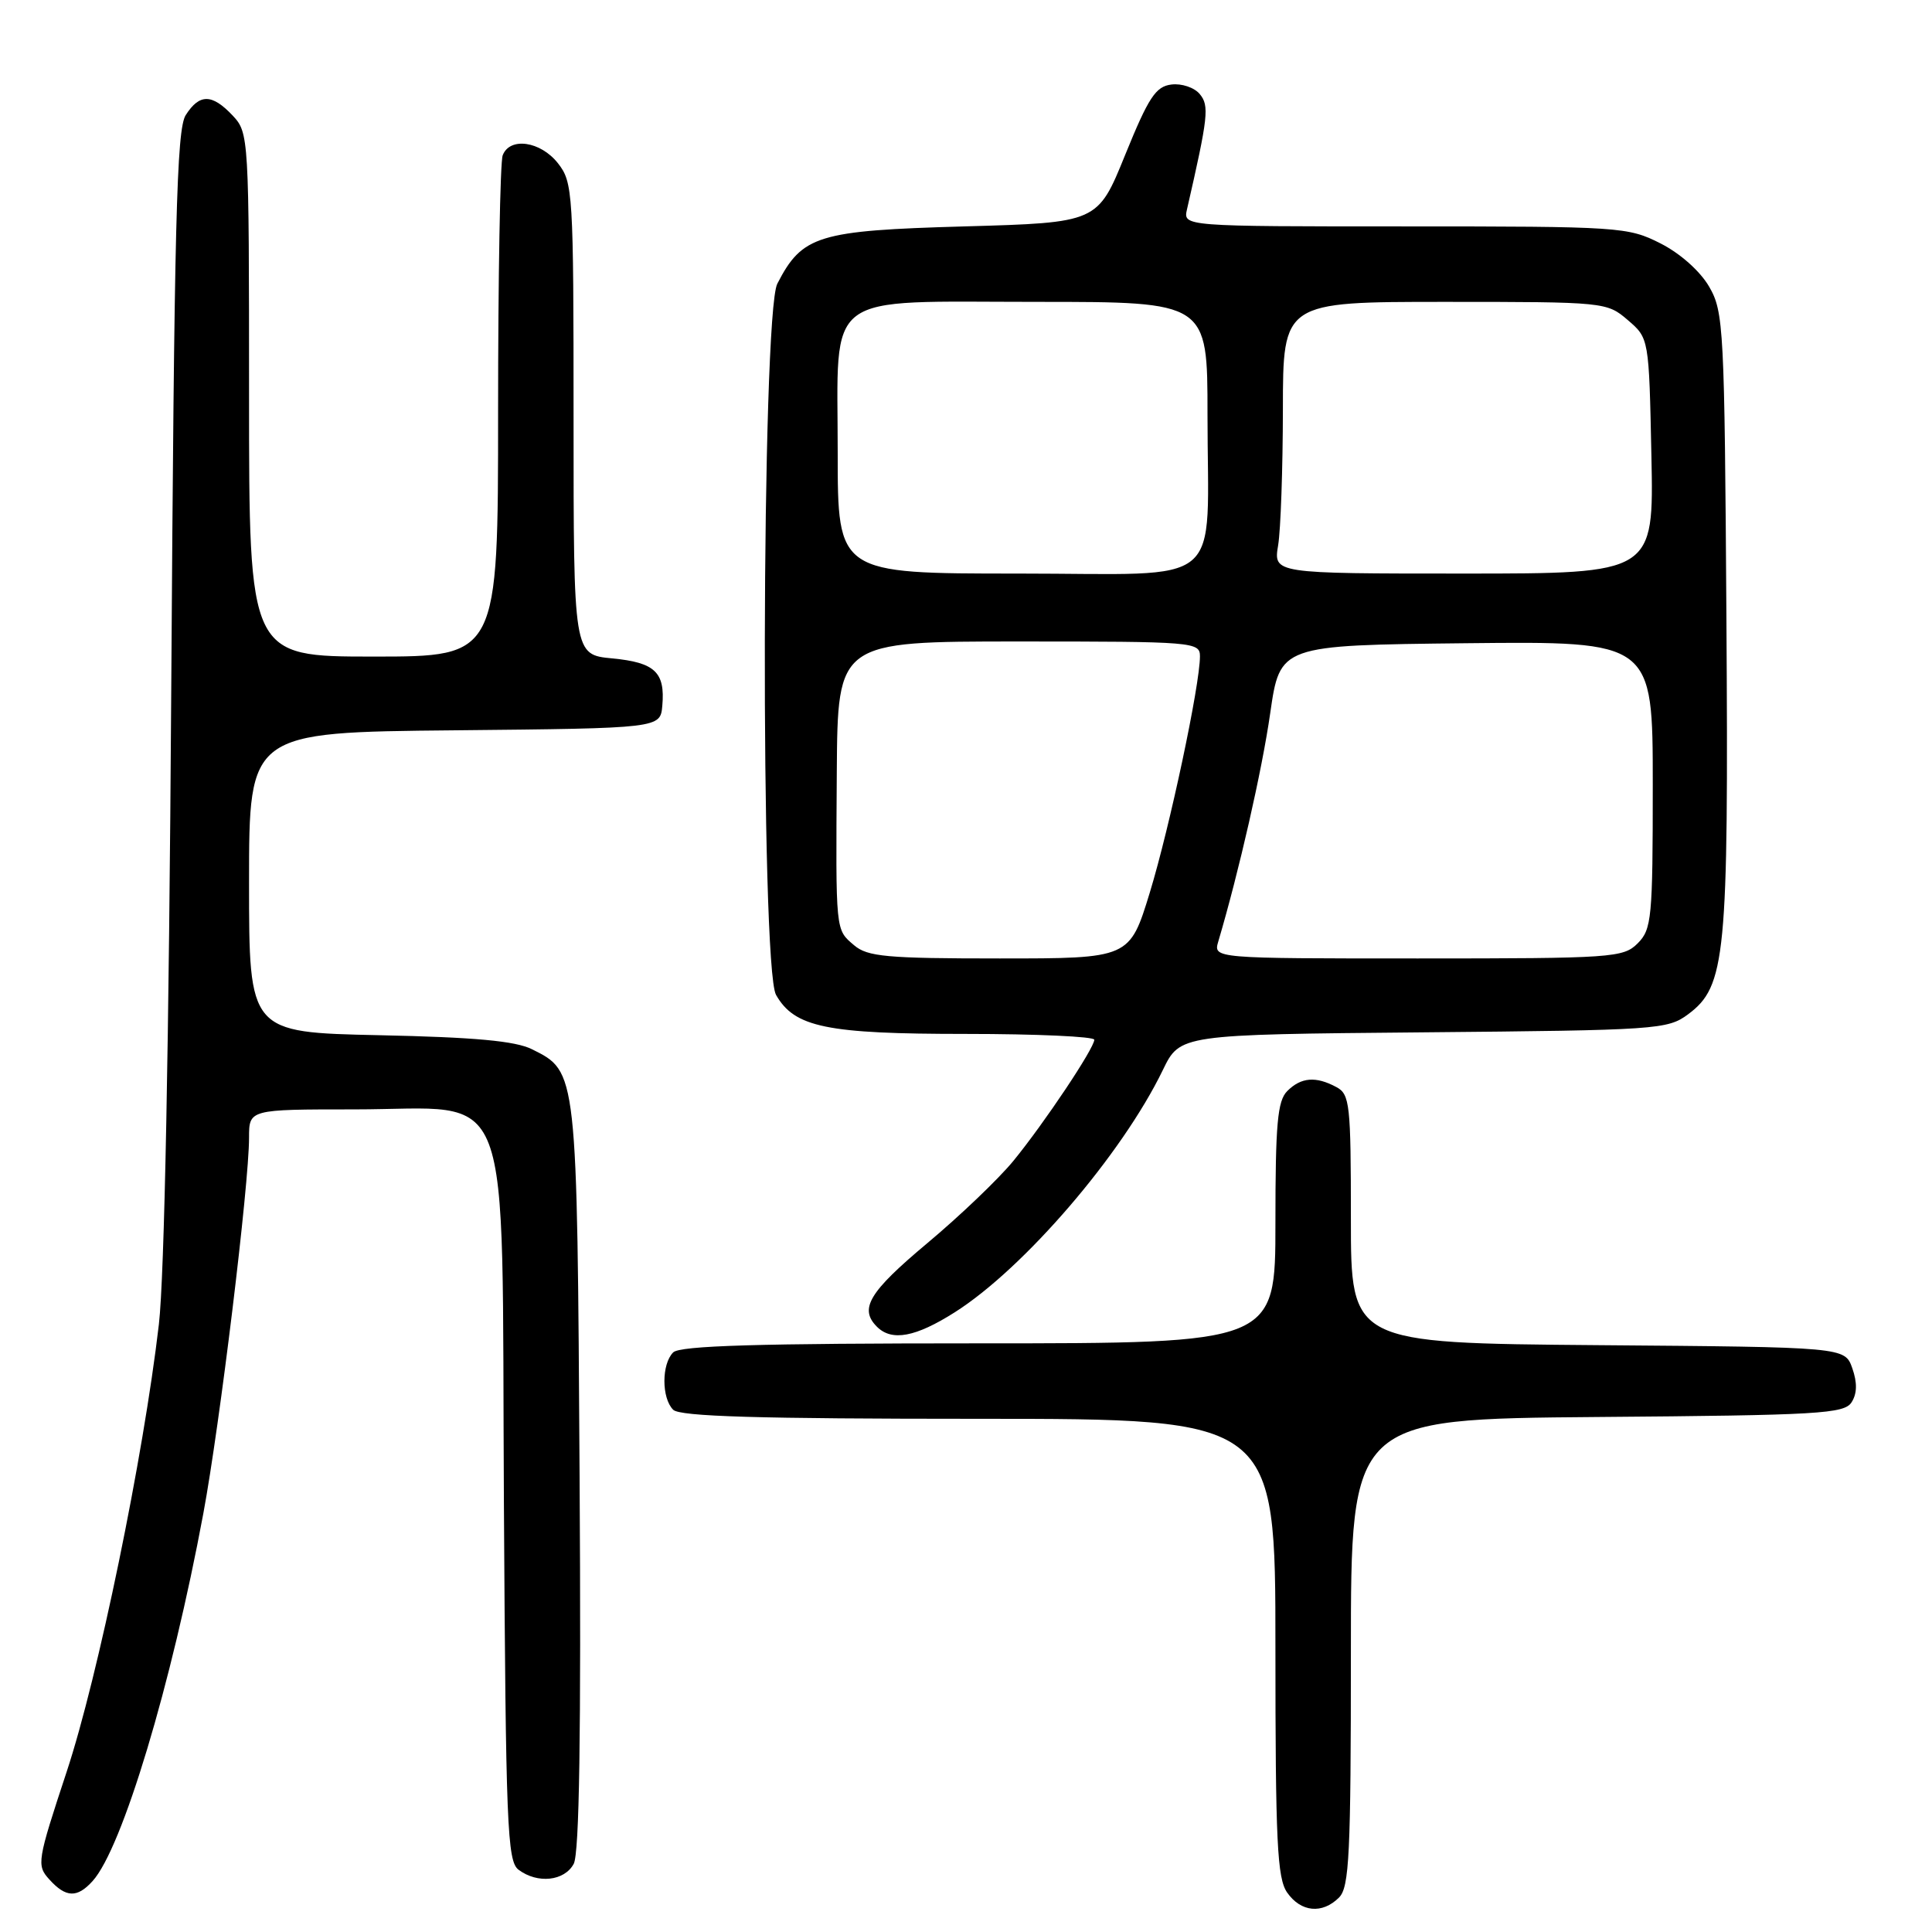 <?xml version="1.0" encoding="UTF-8" standalone="no"?>
<!DOCTYPE svg PUBLIC "-//W3C//DTD SVG 1.1//EN" "http://www.w3.org/Graphics/SVG/1.1/DTD/svg11.dtd" >
<svg xmlns="http://www.w3.org/2000/svg" xmlns:xlink="http://www.w3.org/1999/xlink" version="1.1" viewBox="0 0 256 256">
 <g >
 <path fill="currentColor"
d=" M 177.43 251.43 C 178.79 250.07 179.00 245.71 179.00 218.94 C 179.00 188.03 179.00 188.03 211.64 187.76 C 241.08 187.53 244.39 187.33 245.35 185.80 C 246.08 184.65 246.11 183.21 245.44 181.30 C 244.45 178.50 244.45 178.50 211.73 178.24 C 179.00 177.97 179.00 177.97 179.00 161.52 C 179.00 146.28 178.86 144.99 177.07 144.04 C 174.35 142.58 172.40 142.74 170.57 144.57 C 169.27 145.87 169.00 148.92 169.00 162.07 C 169.00 178.00 169.00 178.00 129.70 178.00 C 100.47 178.00 90.09 178.31 89.20 179.20 C 87.65 180.75 87.65 185.25 89.20 186.80 C 90.09 187.69 100.47 188.00 129.70 188.00 C 169.00 188.00 169.00 188.00 169.00 218.28 C 169.00 244.06 169.23 248.88 170.56 250.78 C 172.38 253.38 175.21 253.65 177.43 251.43 Z  M 12.27 249.25 C 16.20 244.91 22.72 223.24 26.95 200.50 C 29.13 188.78 33.00 156.99 33.00 150.75 C 33.00 147.00 33.00 147.00 46.94 147.00 C 68.40 147.00 66.44 141.85 66.77 199.16 C 67.02 241.99 67.21 246.62 68.71 247.75 C 71.23 249.64 74.79 249.26 76.02 246.97 C 76.77 245.56 77.01 229.80 76.80 195.72 C 76.47 141.75 76.50 142.02 70.49 139.03 C 68.29 137.93 62.92 137.44 50.25 137.17 C 33.00 136.80 33.00 136.80 33.00 116.92 C 33.00 97.03 33.00 97.03 60.25 96.77 C 87.50 96.50 87.50 96.50 87.76 93.50 C 88.15 89.07 86.78 87.78 81.11 87.24 C 76.00 86.75 76.00 86.75 76.00 55.51 C 76.00 25.42 75.92 24.17 73.93 21.63 C 71.62 18.70 67.55 18.12 66.61 20.58 C 66.27 21.45 66.00 36.75 66.00 54.58 C 66.00 87.00 66.00 87.00 49.50 87.00 C 33.00 87.00 33.00 87.00 33.00 52.31 C 33.00 18.08 32.97 17.60 30.83 15.31 C 28.09 12.41 26.44 12.39 24.61 15.25 C 23.40 17.14 23.09 29.43 22.69 91.50 C 22.39 138.33 21.79 169.17 21.05 175.50 C 19.00 193.08 13.02 222.10 8.83 234.78 C 4.92 246.62 4.83 247.16 6.54 249.04 C 8.73 251.46 10.22 251.52 12.27 249.25 Z  M 126.52 173.88 C 135.70 168.06 148.67 152.96 154.08 141.79 C 156.36 137.08 156.36 137.08 188.61 136.79 C 219.55 136.51 220.97 136.42 223.68 134.40 C 228.67 130.69 229.05 126.77 228.76 82.00 C 228.51 43.43 228.40 41.33 226.48 38.00 C 225.28 35.93 222.64 33.58 220.02 32.25 C 215.71 30.07 214.68 30.00 186.17 30.00 C 156.77 30.00 156.77 30.00 157.28 27.75 C 160.10 15.44 160.26 14.01 158.97 12.46 C 158.26 11.60 156.57 11.03 155.22 11.20 C 153.14 11.45 152.19 12.90 149.10 20.50 C 145.45 29.50 145.45 29.50 127.79 30.00 C 108.37 30.55 106.30 31.18 103.00 37.59 C 100.90 41.66 100.74 128.17 102.83 131.83 C 105.28 136.13 109.52 137.00 127.97 137.00 C 137.34 137.00 145.00 137.35 145.00 137.77 C 145.00 138.89 138.40 148.78 134.29 153.81 C 132.35 156.18 127.22 161.09 122.88 164.72 C 115.14 171.20 113.81 173.41 116.20 175.80 C 118.17 177.77 121.32 177.18 126.52 173.88 Z  M 113.17 125.25 C 110.69 123.13 110.74 123.65 110.88 102.25 C 111.00 85.00 111.00 85.00 135.00 85.00 C 158.19 85.00 159.00 85.07 159.00 86.96 C 159.00 90.77 155.00 109.60 152.36 118.25 C 149.68 127.00 149.68 127.00 132.45 127.00 C 117.49 127.00 114.95 126.77 113.17 125.25 Z  M 161.43 124.75 C 164.17 115.50 167.23 102.06 168.31 94.50 C 169.61 85.50 169.61 85.50 194.30 85.23 C 219.00 84.97 219.00 84.97 219.00 103.98 C 219.00 121.67 218.86 123.14 217.00 125.00 C 215.10 126.90 213.67 127.00 187.88 127.00 C 160.77 127.00 160.77 127.00 161.43 124.75 Z  M 111.00 60.00 C 111.00 38.29 108.74 40.00 137.50 40.00 C 160.00 40.00 160.00 40.00 160.00 54.88 C 160.00 78.38 162.83 76.00 134.88 76.00 C 111.00 76.00 111.00 76.00 111.00 60.00 Z  M 169.36 72.25 C 169.70 70.19 169.98 62.09 169.99 54.25 C 170.00 40.00 170.00 40.00 191.44 40.00 C 212.66 40.00 212.92 40.03 215.69 42.41 C 218.50 44.82 218.50 44.82 218.82 60.41 C 219.14 76.00 219.14 76.00 193.94 76.00 C 168.74 76.00 168.74 76.00 169.36 72.25 Z "/>
</g>
</svg>